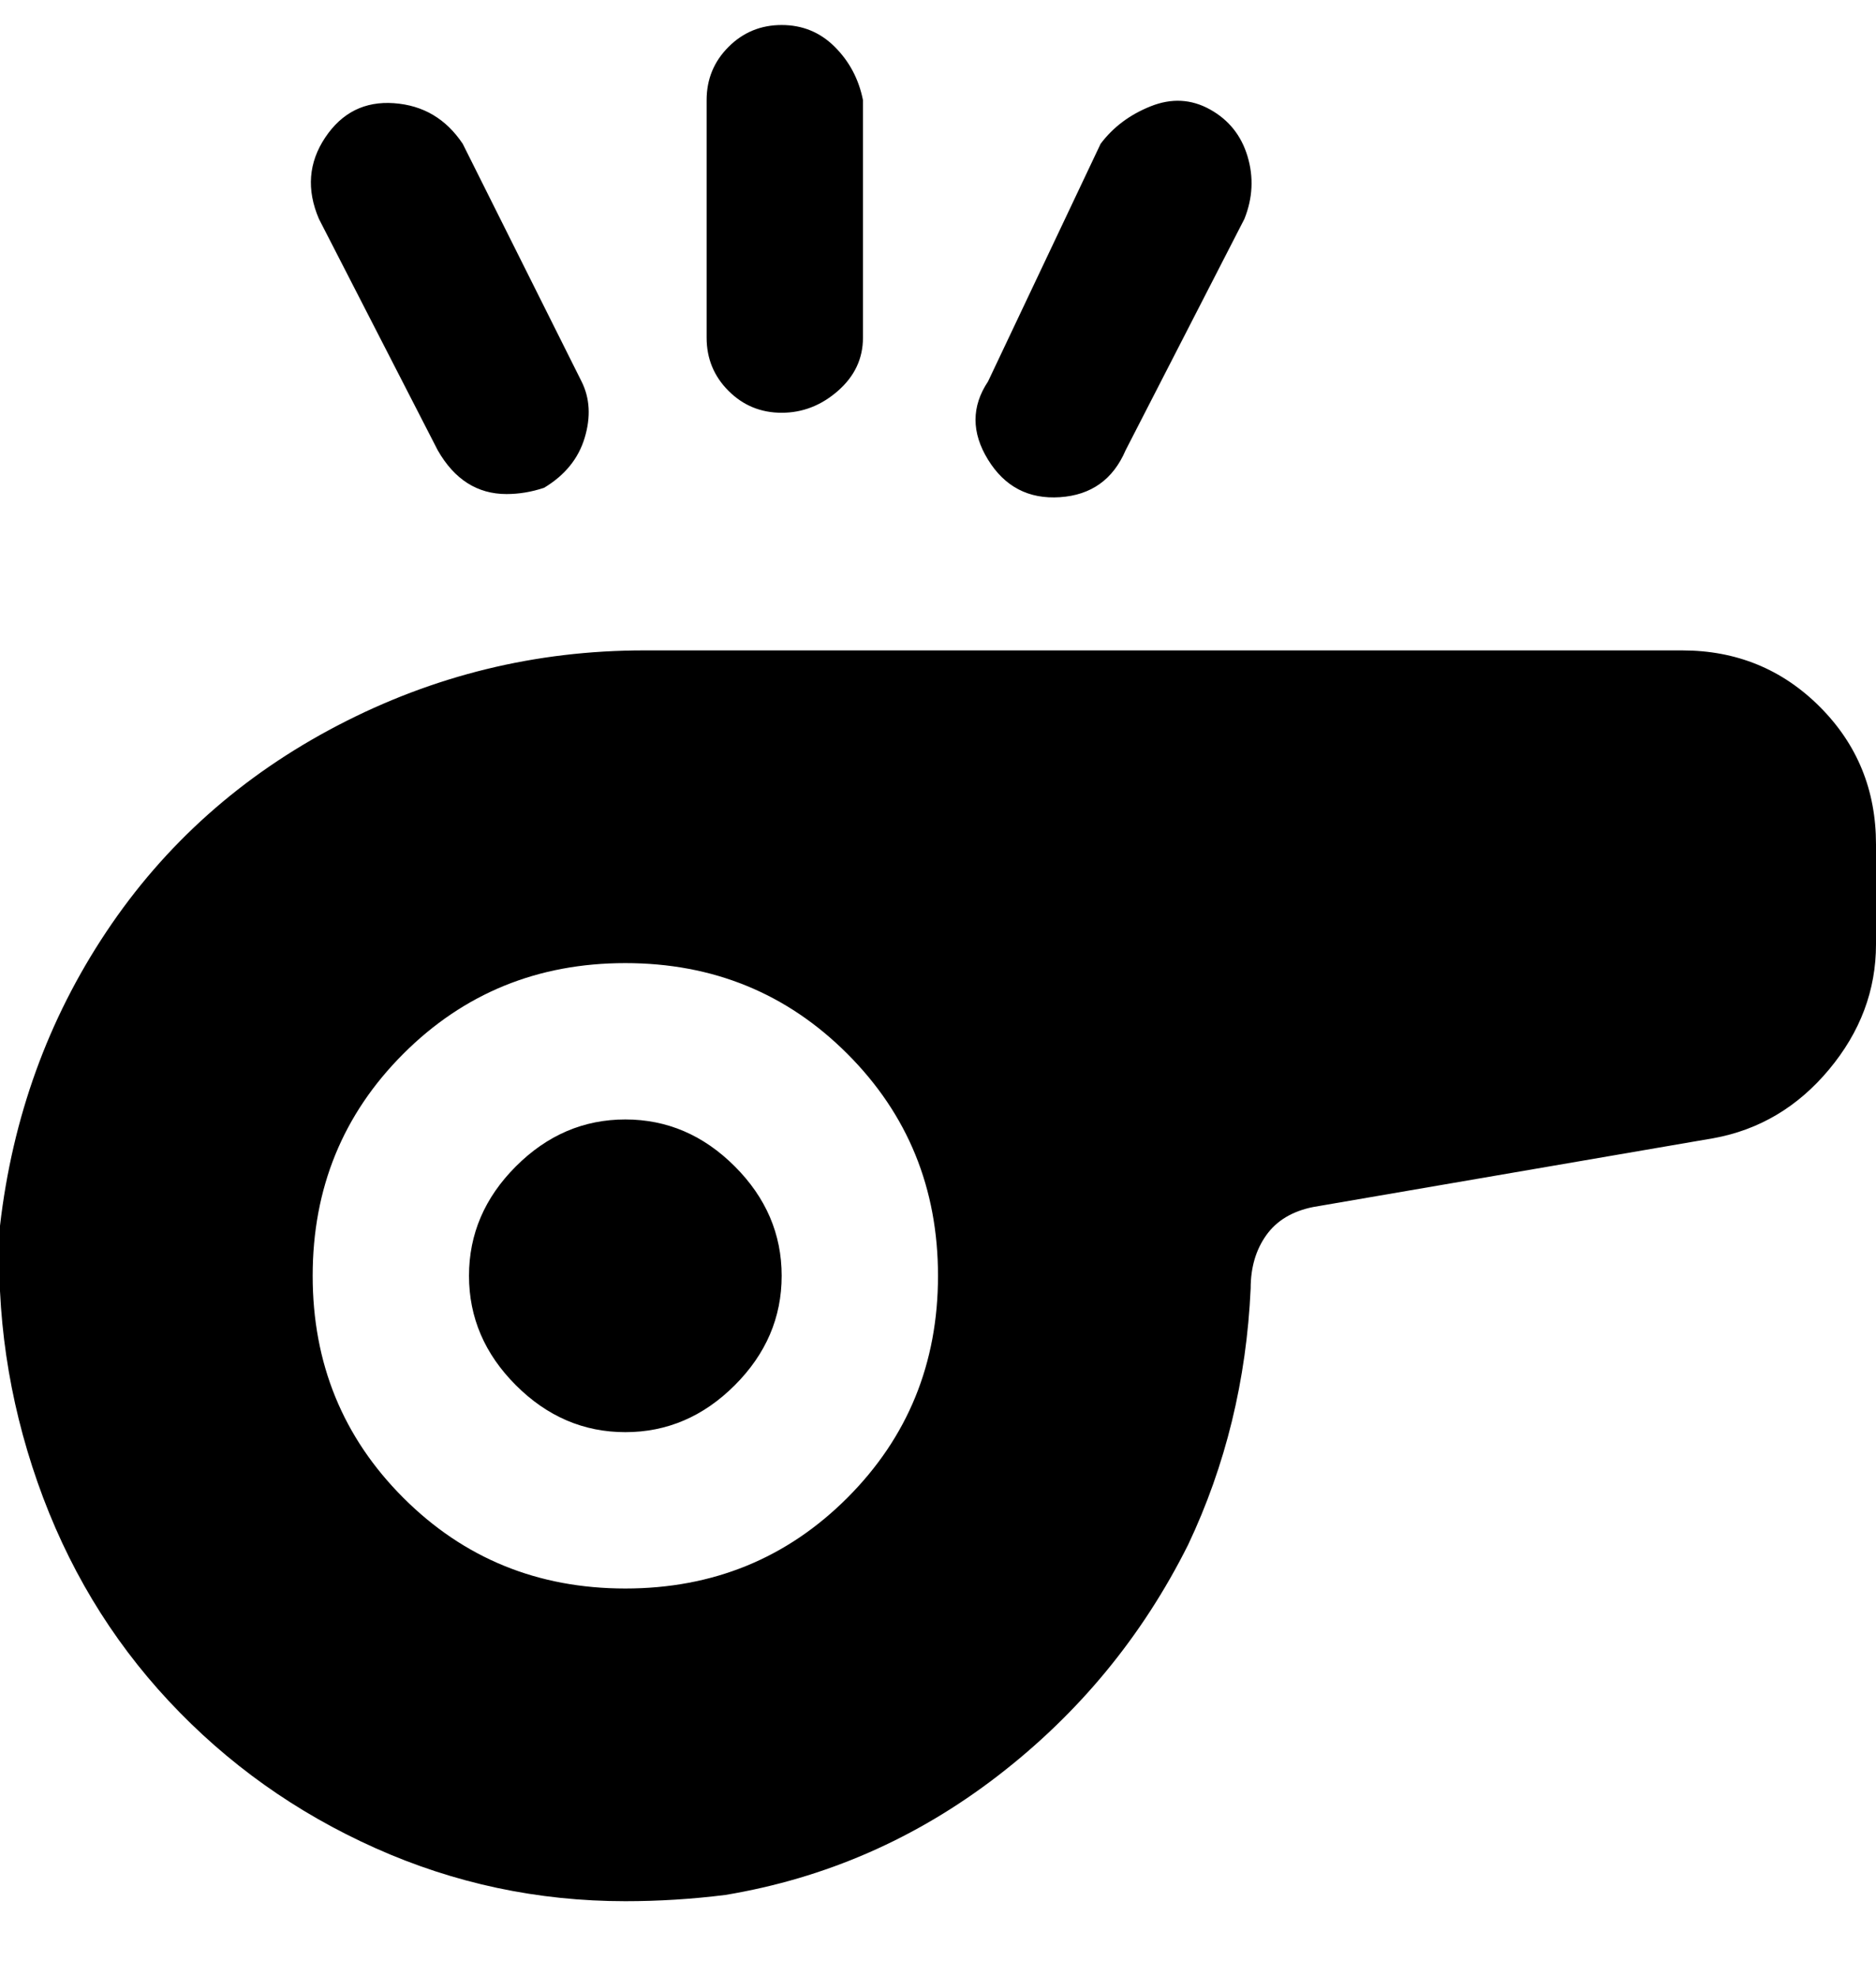 <svg viewBox="0 0 300 316" xmlns="http://www.w3.org/2000/svg"><path d="M125 204q0 10-7.5 17.5T100 229q-10 0-17.5-7.5T75 204q0-10 7.5-17.5T100 179q10 0 17.5 7.5T125 204zm175-69v16q0 11-7.5 20T274 182l-64 11q-5 1-7.5 4.5T200 206q-1 22-10 41-11 22-30.5 37T116 303q-8 1-16 1-21 0-40-8.5T27 272q-14-15-21-35t-6-41q3-26 17-47t37-33q23-12 49-12h166q13 0 22 9t9 22zm-150 69q0-21-14.5-35.5T100 154q-21 0-35.5 14.5T50 204q0 21 14.5 35.5T100 254q21 0 35.5-14.5T150 204zM138 54V16q-1-5-4.5-8.5T125 4q-5 0-8.5 3.5T113 16v38q0 5 3.5 8.5T125 66q5 0 9-3.5t4-8.5zm42 18l19-37q2-5 .5-10t-6-7.5Q189 15 184 17t-8 6l-18 38q-4 6 0 12.5t11.5 6Q177 79 180 72zm-93 6q5-3 6.5-8t-.5-9L74 23q-4-6-11-6.5T52 22q-4 6-1 13l19 37q4 7 11 7 3 0 6-1z"/></svg>